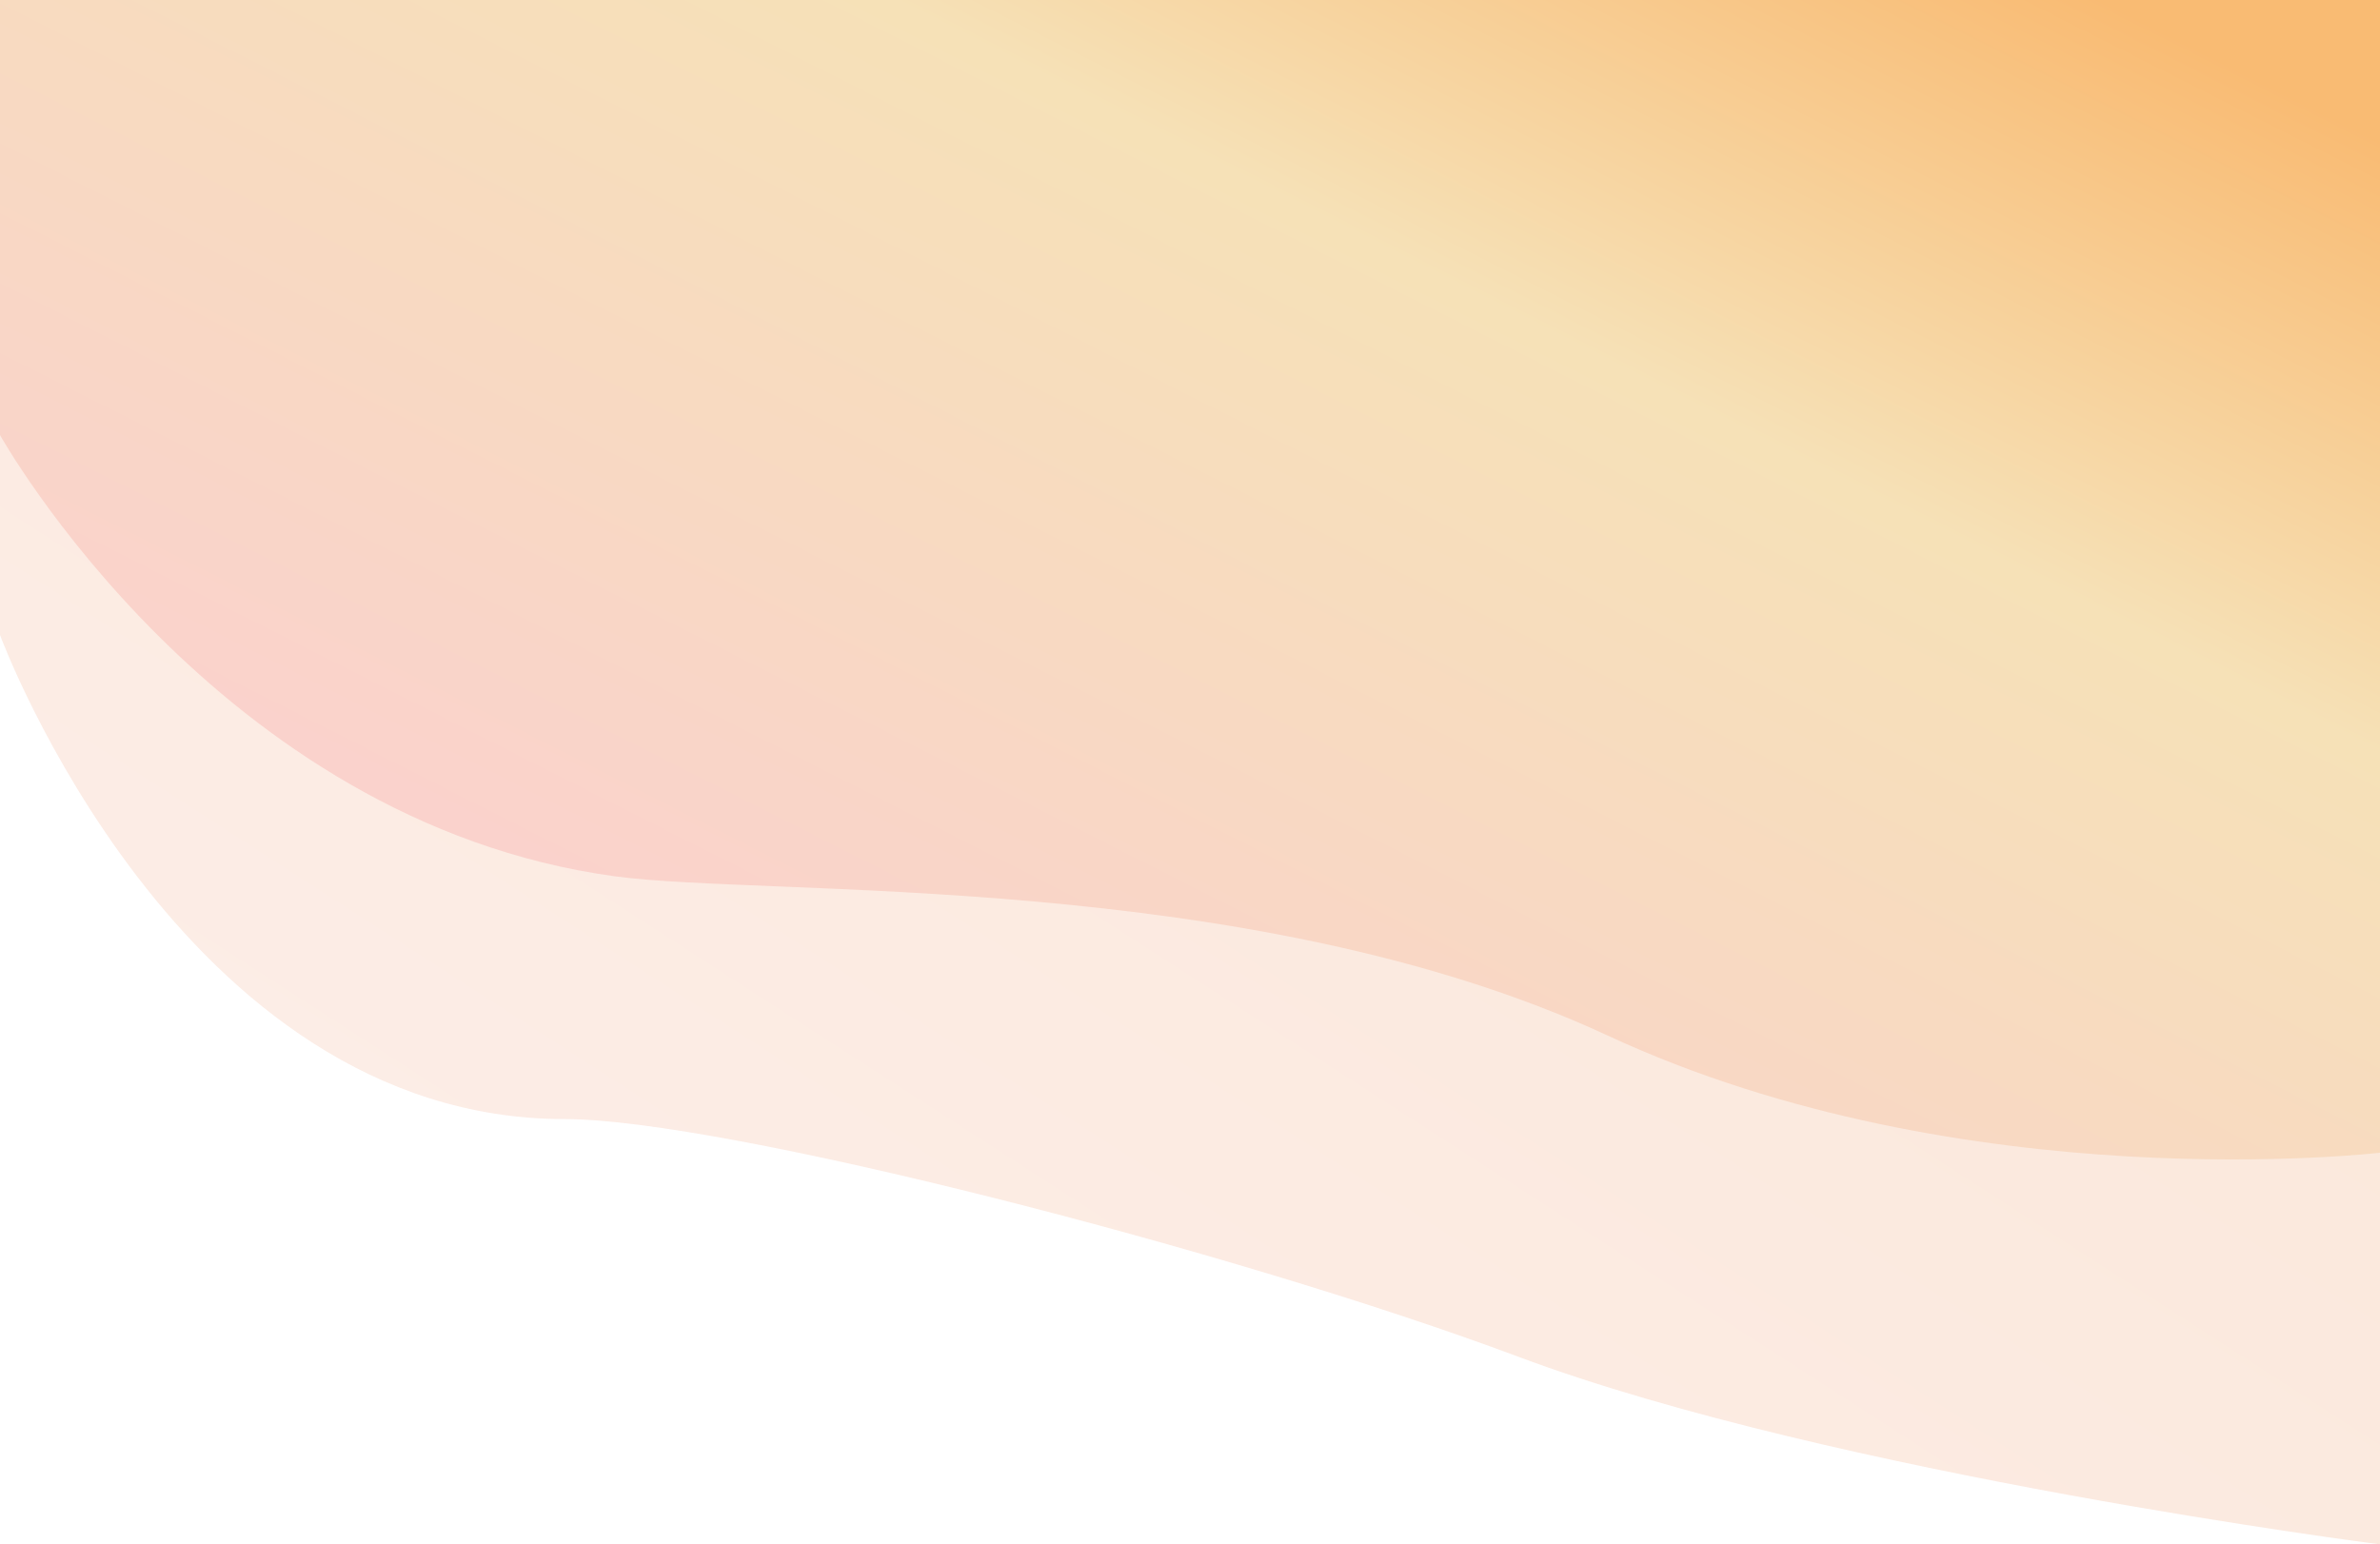<svg width="1920" height="1246" viewBox="0 0 1920 1246" fill="none" xmlns="http://www.w3.org/2000/svg">
<g id="header-gradient-blue">
<path id="Rectangle 4 Copy 5" opacity="0.498" fill-rule="evenodd" clip-rule="evenodd" d="M0 0L1920 0.5L1920 1246C1920 1246 1478.5 1189.54 1225 1094.67C995.213 1008.67 583.079 902.873 455.5 902.873C144.106 902.873 0 512.309 0 512.309L0 0Z" fill="url(#paint0_linear)"/>
<path id="Rectangle 4" fill-rule="evenodd" clip-rule="evenodd" d="M0 0H1920V930.007C1920 930.007 1585.5 969.507 1297 835.506C1008.5 701.505 619.437 723.867 496 707.005C174 663.021 0 351.003 0 351.003V0Z" fill="url(#paint1_linear)"/>
</g>
<defs>
<linearGradient id="paint0_linear" x1="1069.56" y1="1354.17" x2="1847.92" y2="147.357" gradientUnits="userSpaceOnUse">
<stop stop-color="#FADACC"/>
<stop offset="0.631" stop-color="#F6D1B7"/>
<stop offset="1" stop-color="#F9B373"/>
</linearGradient>
<linearGradient id="paint1_linear" x1="1069.56" y1="1023.93" x2="1610.28" y2="-43.899" gradientUnits="userSpaceOnUse">
<stop stop-color="#FAD2CC"/>
<stop offset="0.631" stop-color="#F6E1B7"/>
<stop offset="1" stop-color="#F9BB73"/>
</linearGradient>
</defs>
</svg>
